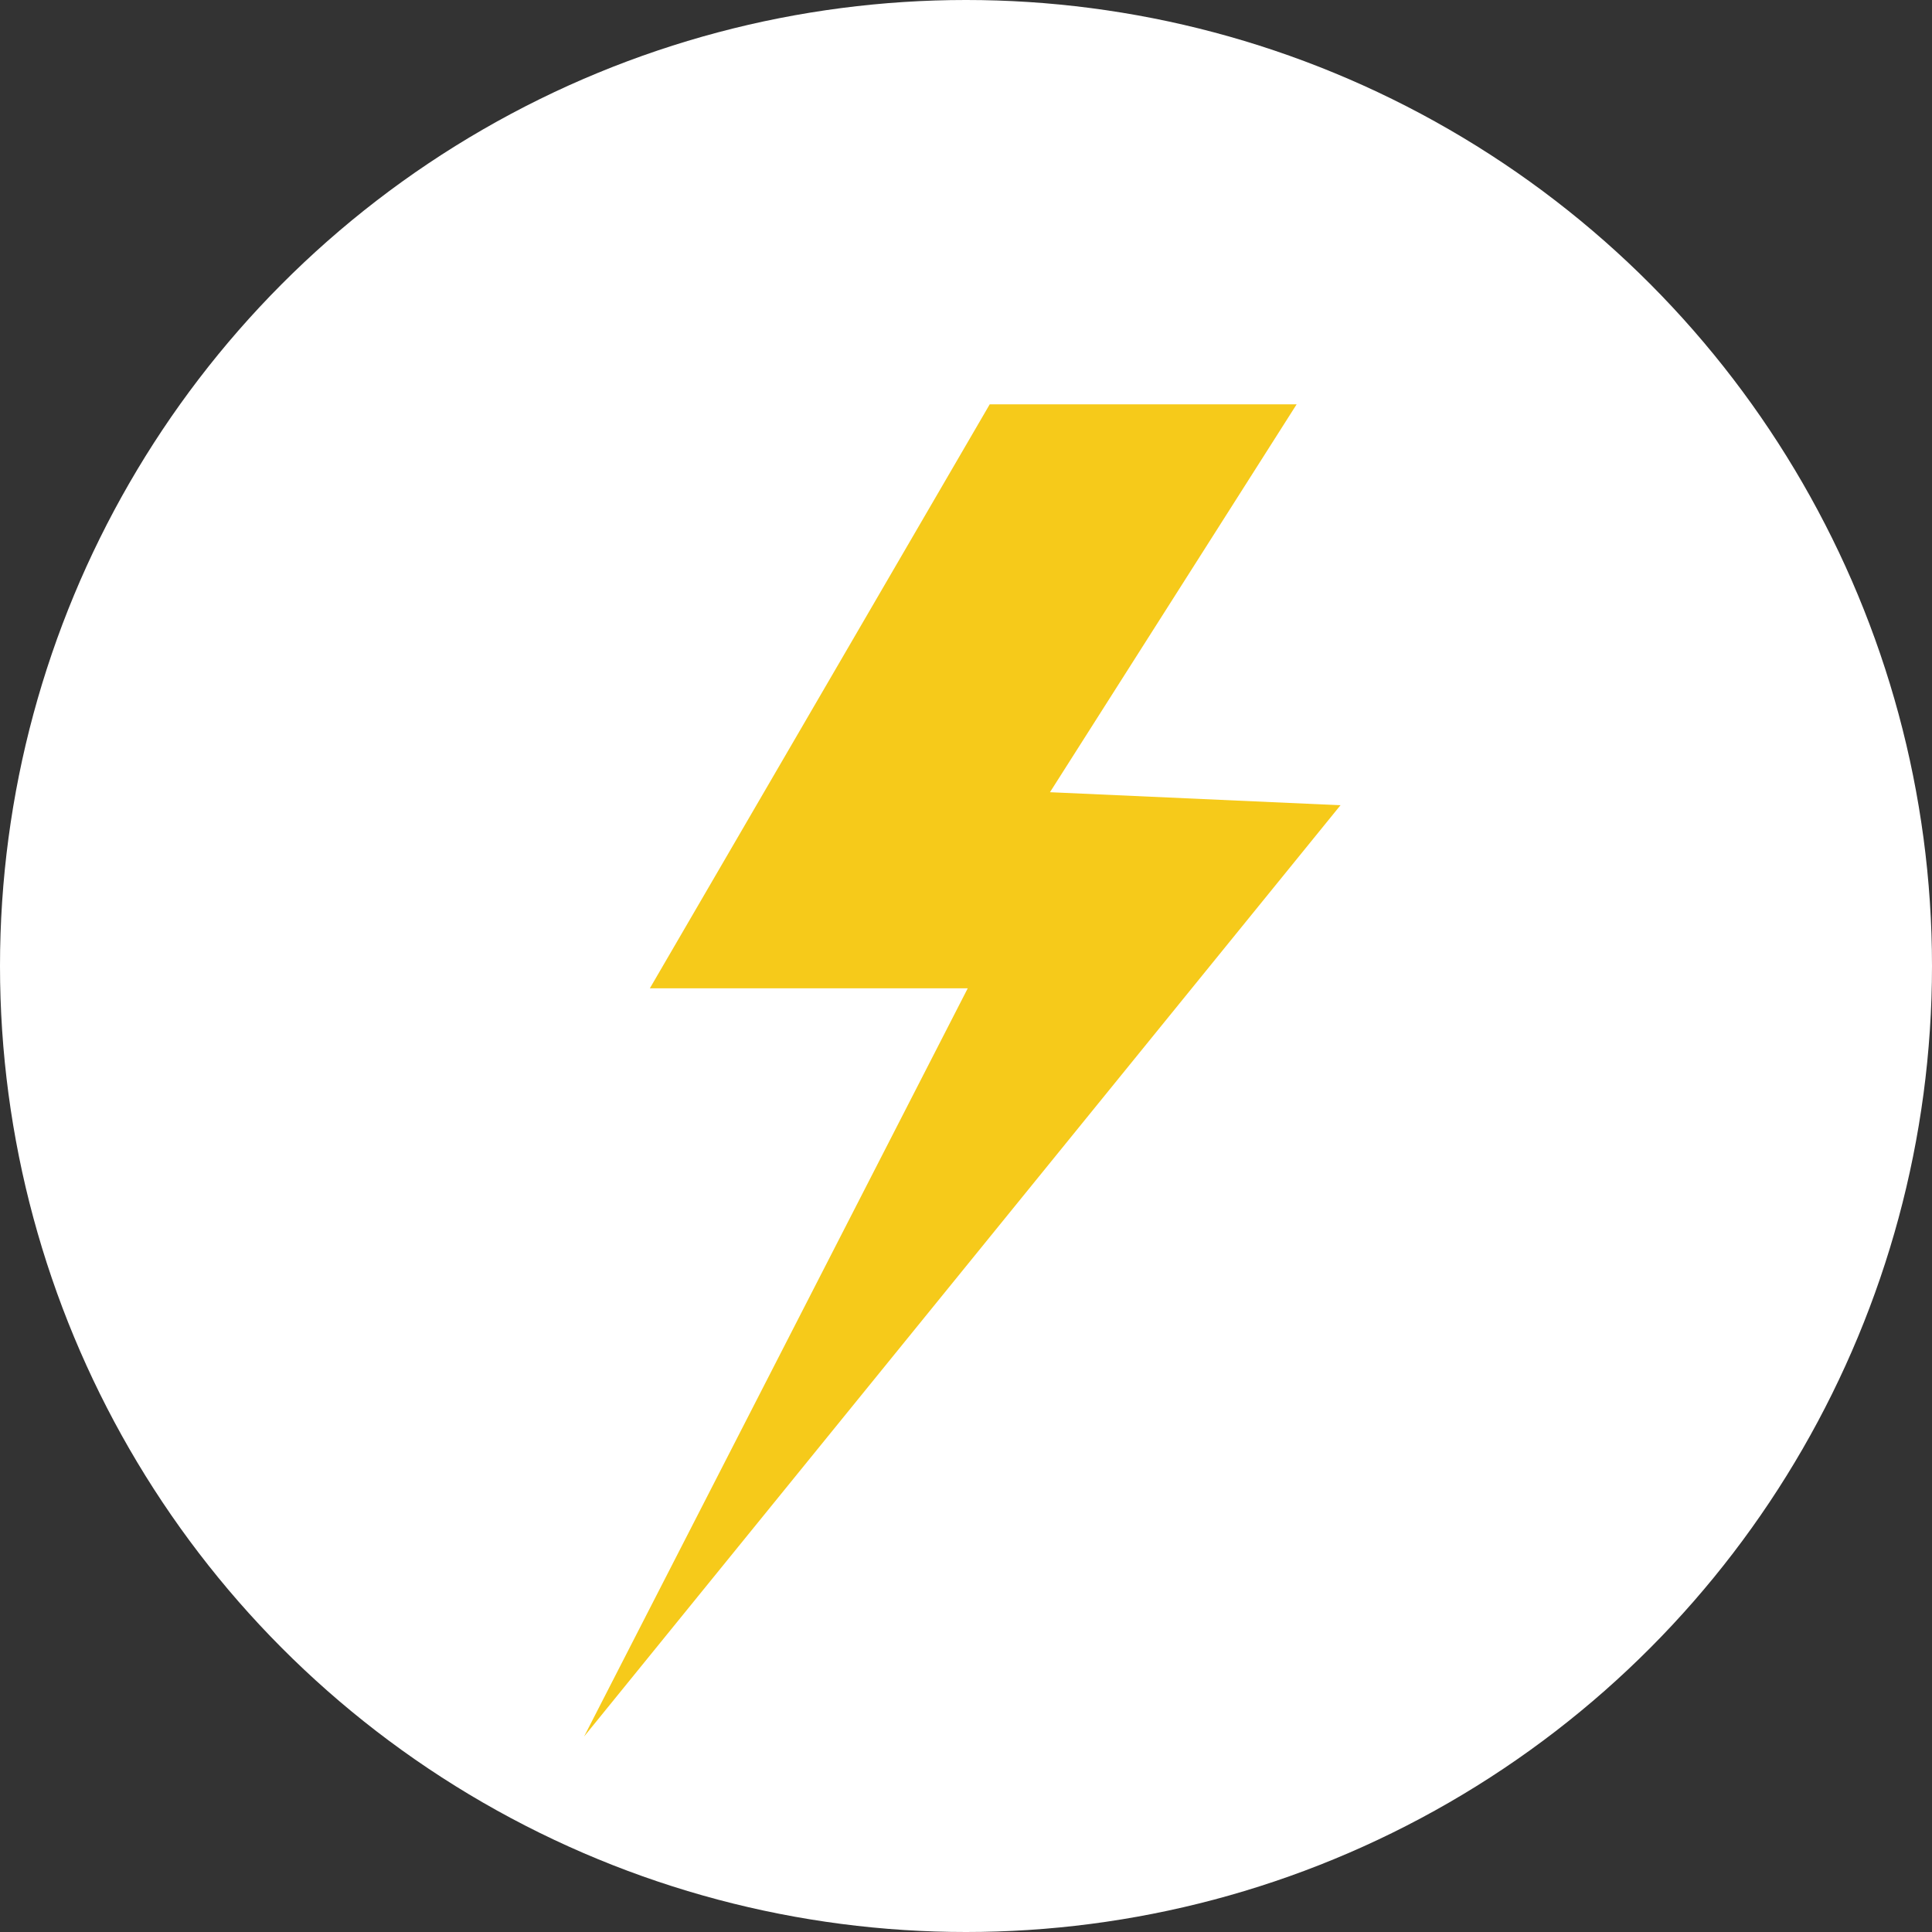 <?xml version="1.0" encoding="UTF-8"?>
<svg width="43px" height="43px" viewBox="0 0 43 43" version="1.1" xmlns="http://www.w3.org/2000/svg" xmlns:xlink="http://www.w3.org/1999/xlink">
    <rect x="0" y="0" width="43" height="43" fill="#333333" stroke="none"/>
    <!-- Generator: Sketch 46.2 (44496) - http://www.bohemiancoding.com/sketch -->
    <title>Group 4</title>
    <desc>Created with Sketch.</desc>
    <defs></defs>
    <g id="Page-1" stroke="none" stroke-width="1" fill="none" fill-rule="evenodd">
        <g id="Group-4">
            <circle id="Oval-2" fill="#FFFFFF" cx="21.5" cy="21.5" r="21.5"></circle>
            <polygon id="Page-1" fill="#F6CA1A" points="22.028 8.999 14.464 21.996 21.539 21.996 13 38.649 29.835 17.922 23.369 17.632 28.859 8.999"></polygon>
        </g>
    </g>
</svg>